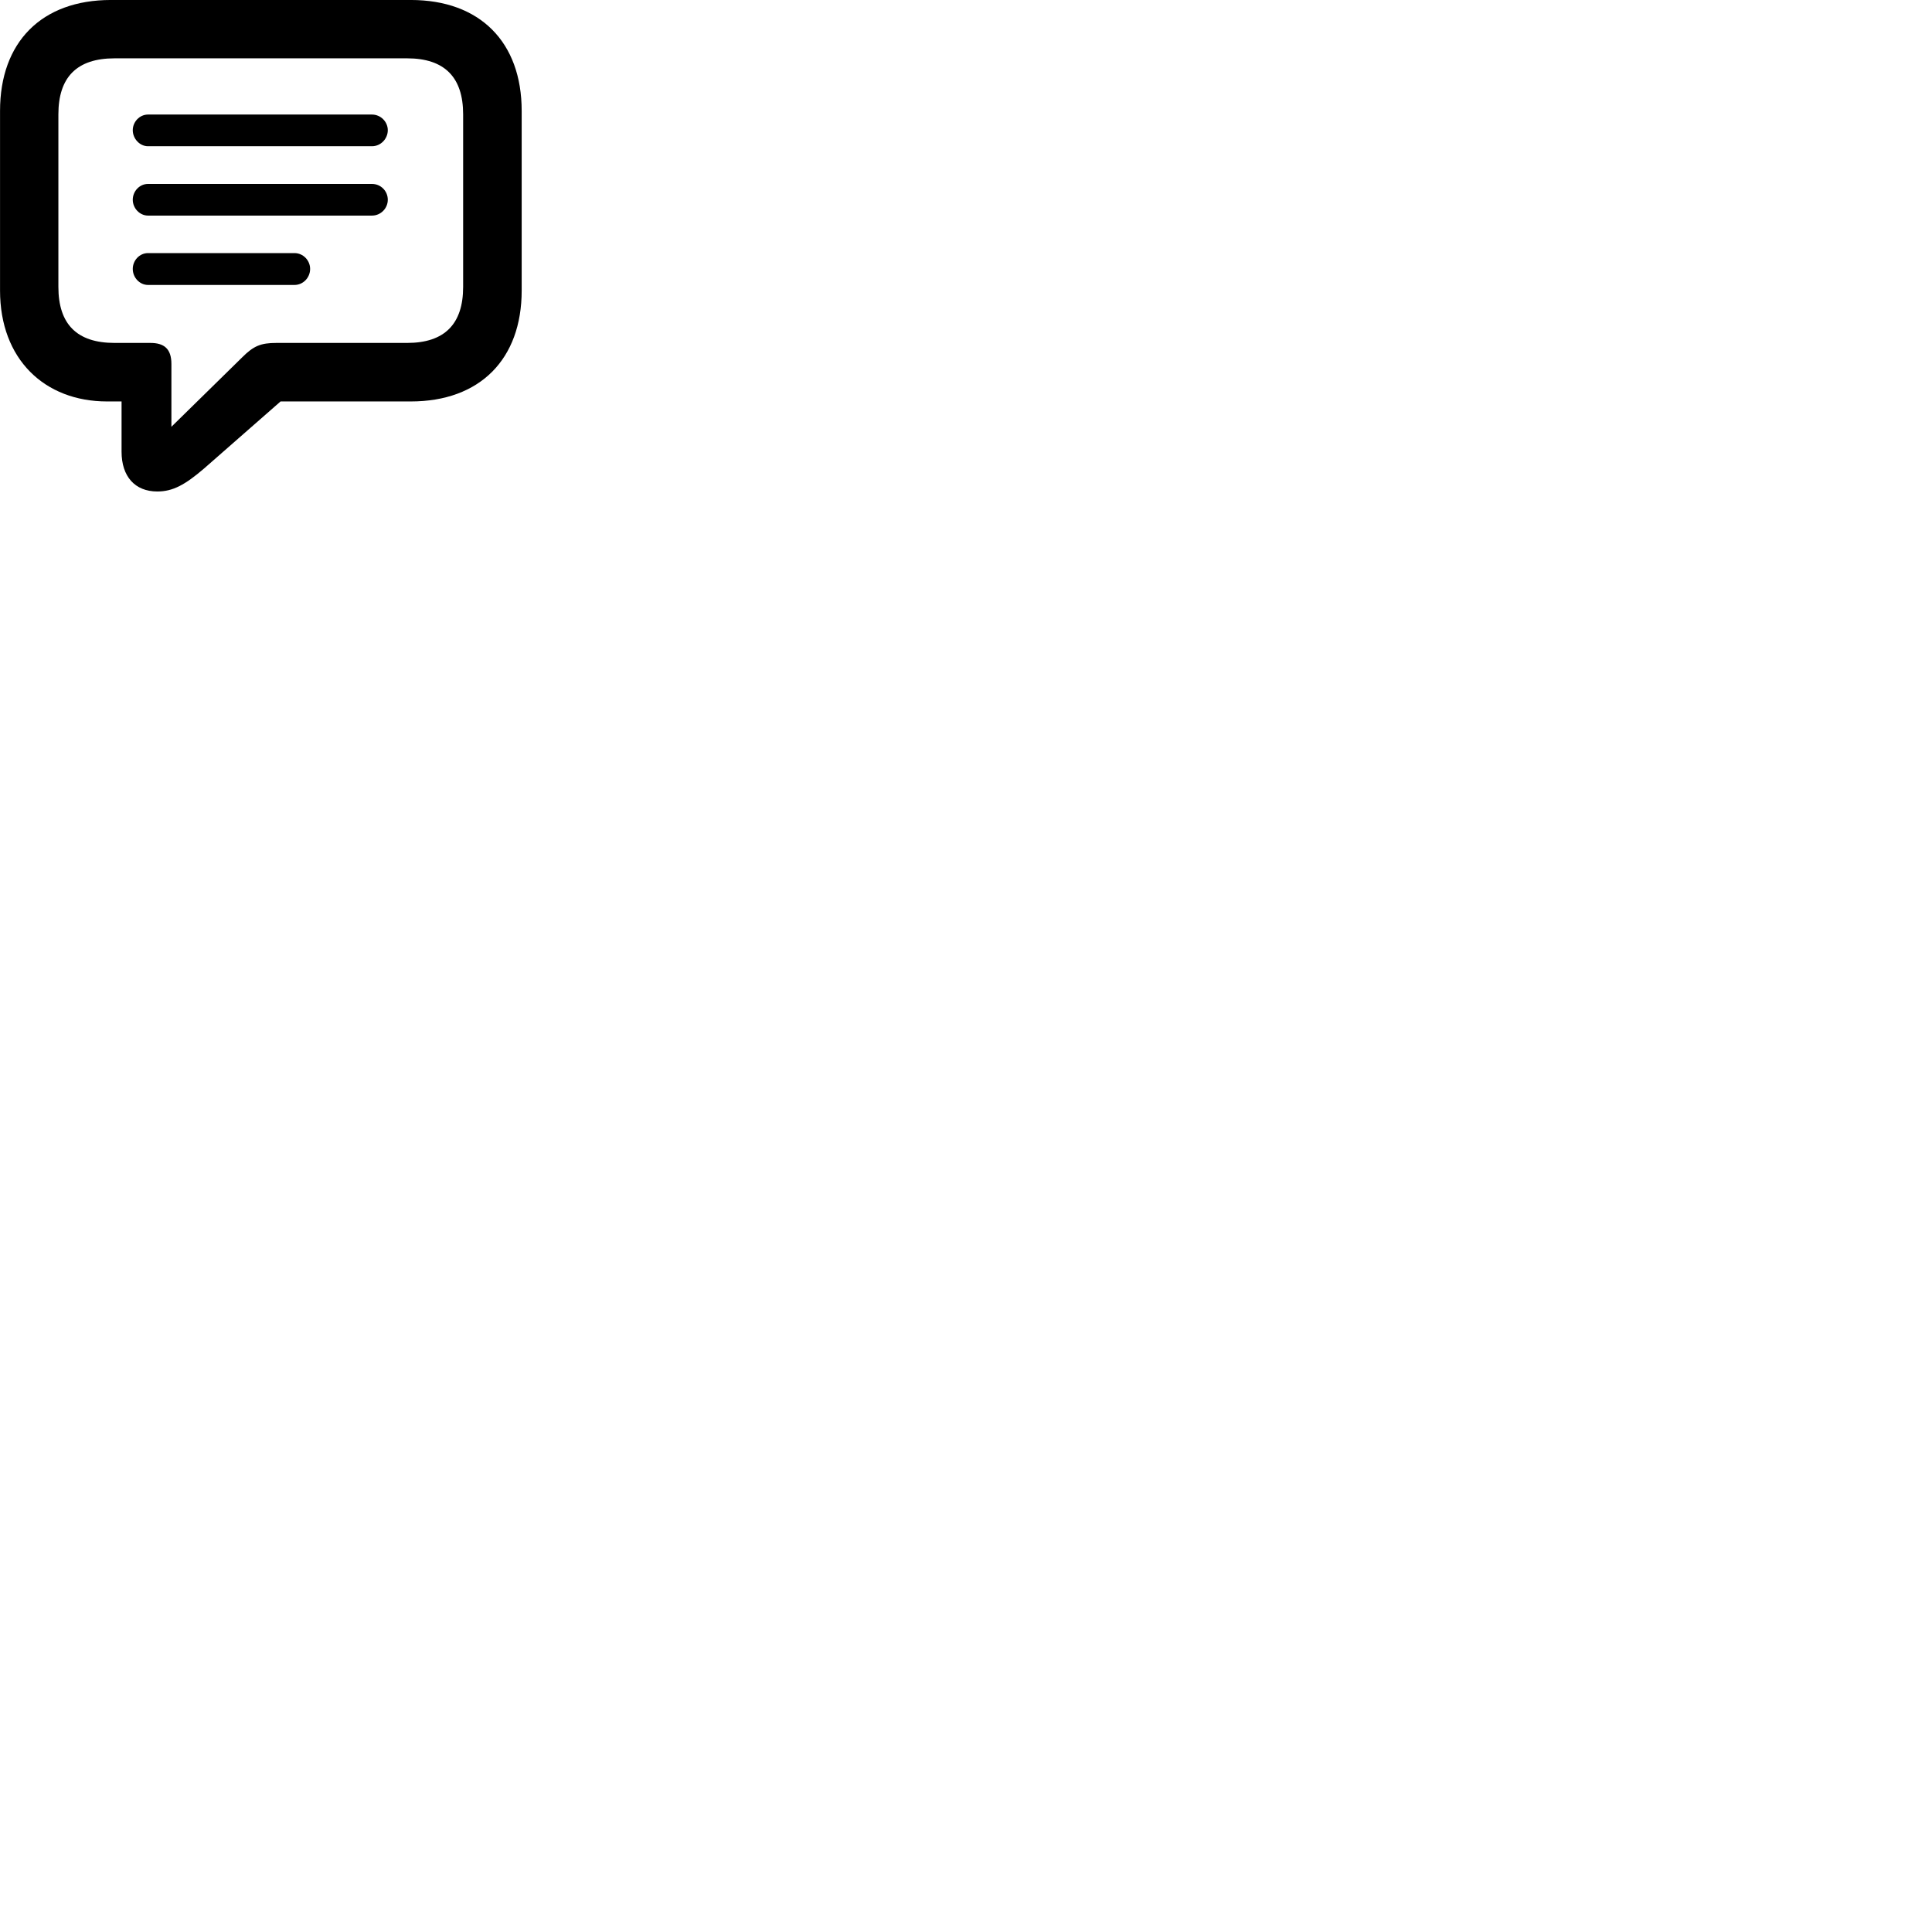 
        <svg xmlns="http://www.w3.org/2000/svg" viewBox="0 0 100 100">
            <path d="M8.142 25.439C8.942 25.439 9.572 25.099 10.562 24.25L14.522 20.779H21.262C24.842 20.779 27.002 18.59 27.002 15.04V5.739C27.002 2.179 24.842 -0.001 21.262 -0.001H5.742C2.152 -0.001 0.002 2.179 0.002 5.739V15.04C0.002 18.59 2.302 20.779 5.542 20.779H6.292V23.38C6.292 24.66 6.982 25.439 8.142 25.439ZM8.872 22.09V18.84C8.872 18.049 8.492 17.75 7.782 17.75H5.932C3.972 17.75 3.022 16.77 3.022 14.85V5.92C3.022 3.999 3.972 3.019 5.932 3.019H21.072C23.012 3.019 23.972 3.999 23.972 5.92V14.85C23.972 16.77 23.012 17.75 21.072 17.75H14.302C13.492 17.75 13.122 17.91 12.542 18.489ZM7.662 7.569H19.252C19.712 7.569 20.072 7.179 20.072 6.739C20.072 6.309 19.712 5.929 19.252 5.929H7.662C7.222 5.929 6.872 6.309 6.872 6.739C6.872 7.179 7.232 7.569 7.662 7.569ZM7.662 11.159H19.252C19.712 11.159 20.072 10.78 20.072 10.339C20.072 9.889 19.712 9.52 19.252 9.52H7.662C7.222 9.52 6.872 9.899 6.872 10.339C6.872 10.78 7.232 11.159 7.662 11.159ZM7.662 14.749H15.242C15.692 14.749 16.052 14.37 16.052 13.919C16.052 13.479 15.692 13.1 15.242 13.1H7.662C7.222 13.1 6.872 13.479 6.872 13.919C6.872 14.37 7.232 14.749 7.662 14.749Z" />
        </svg>
    